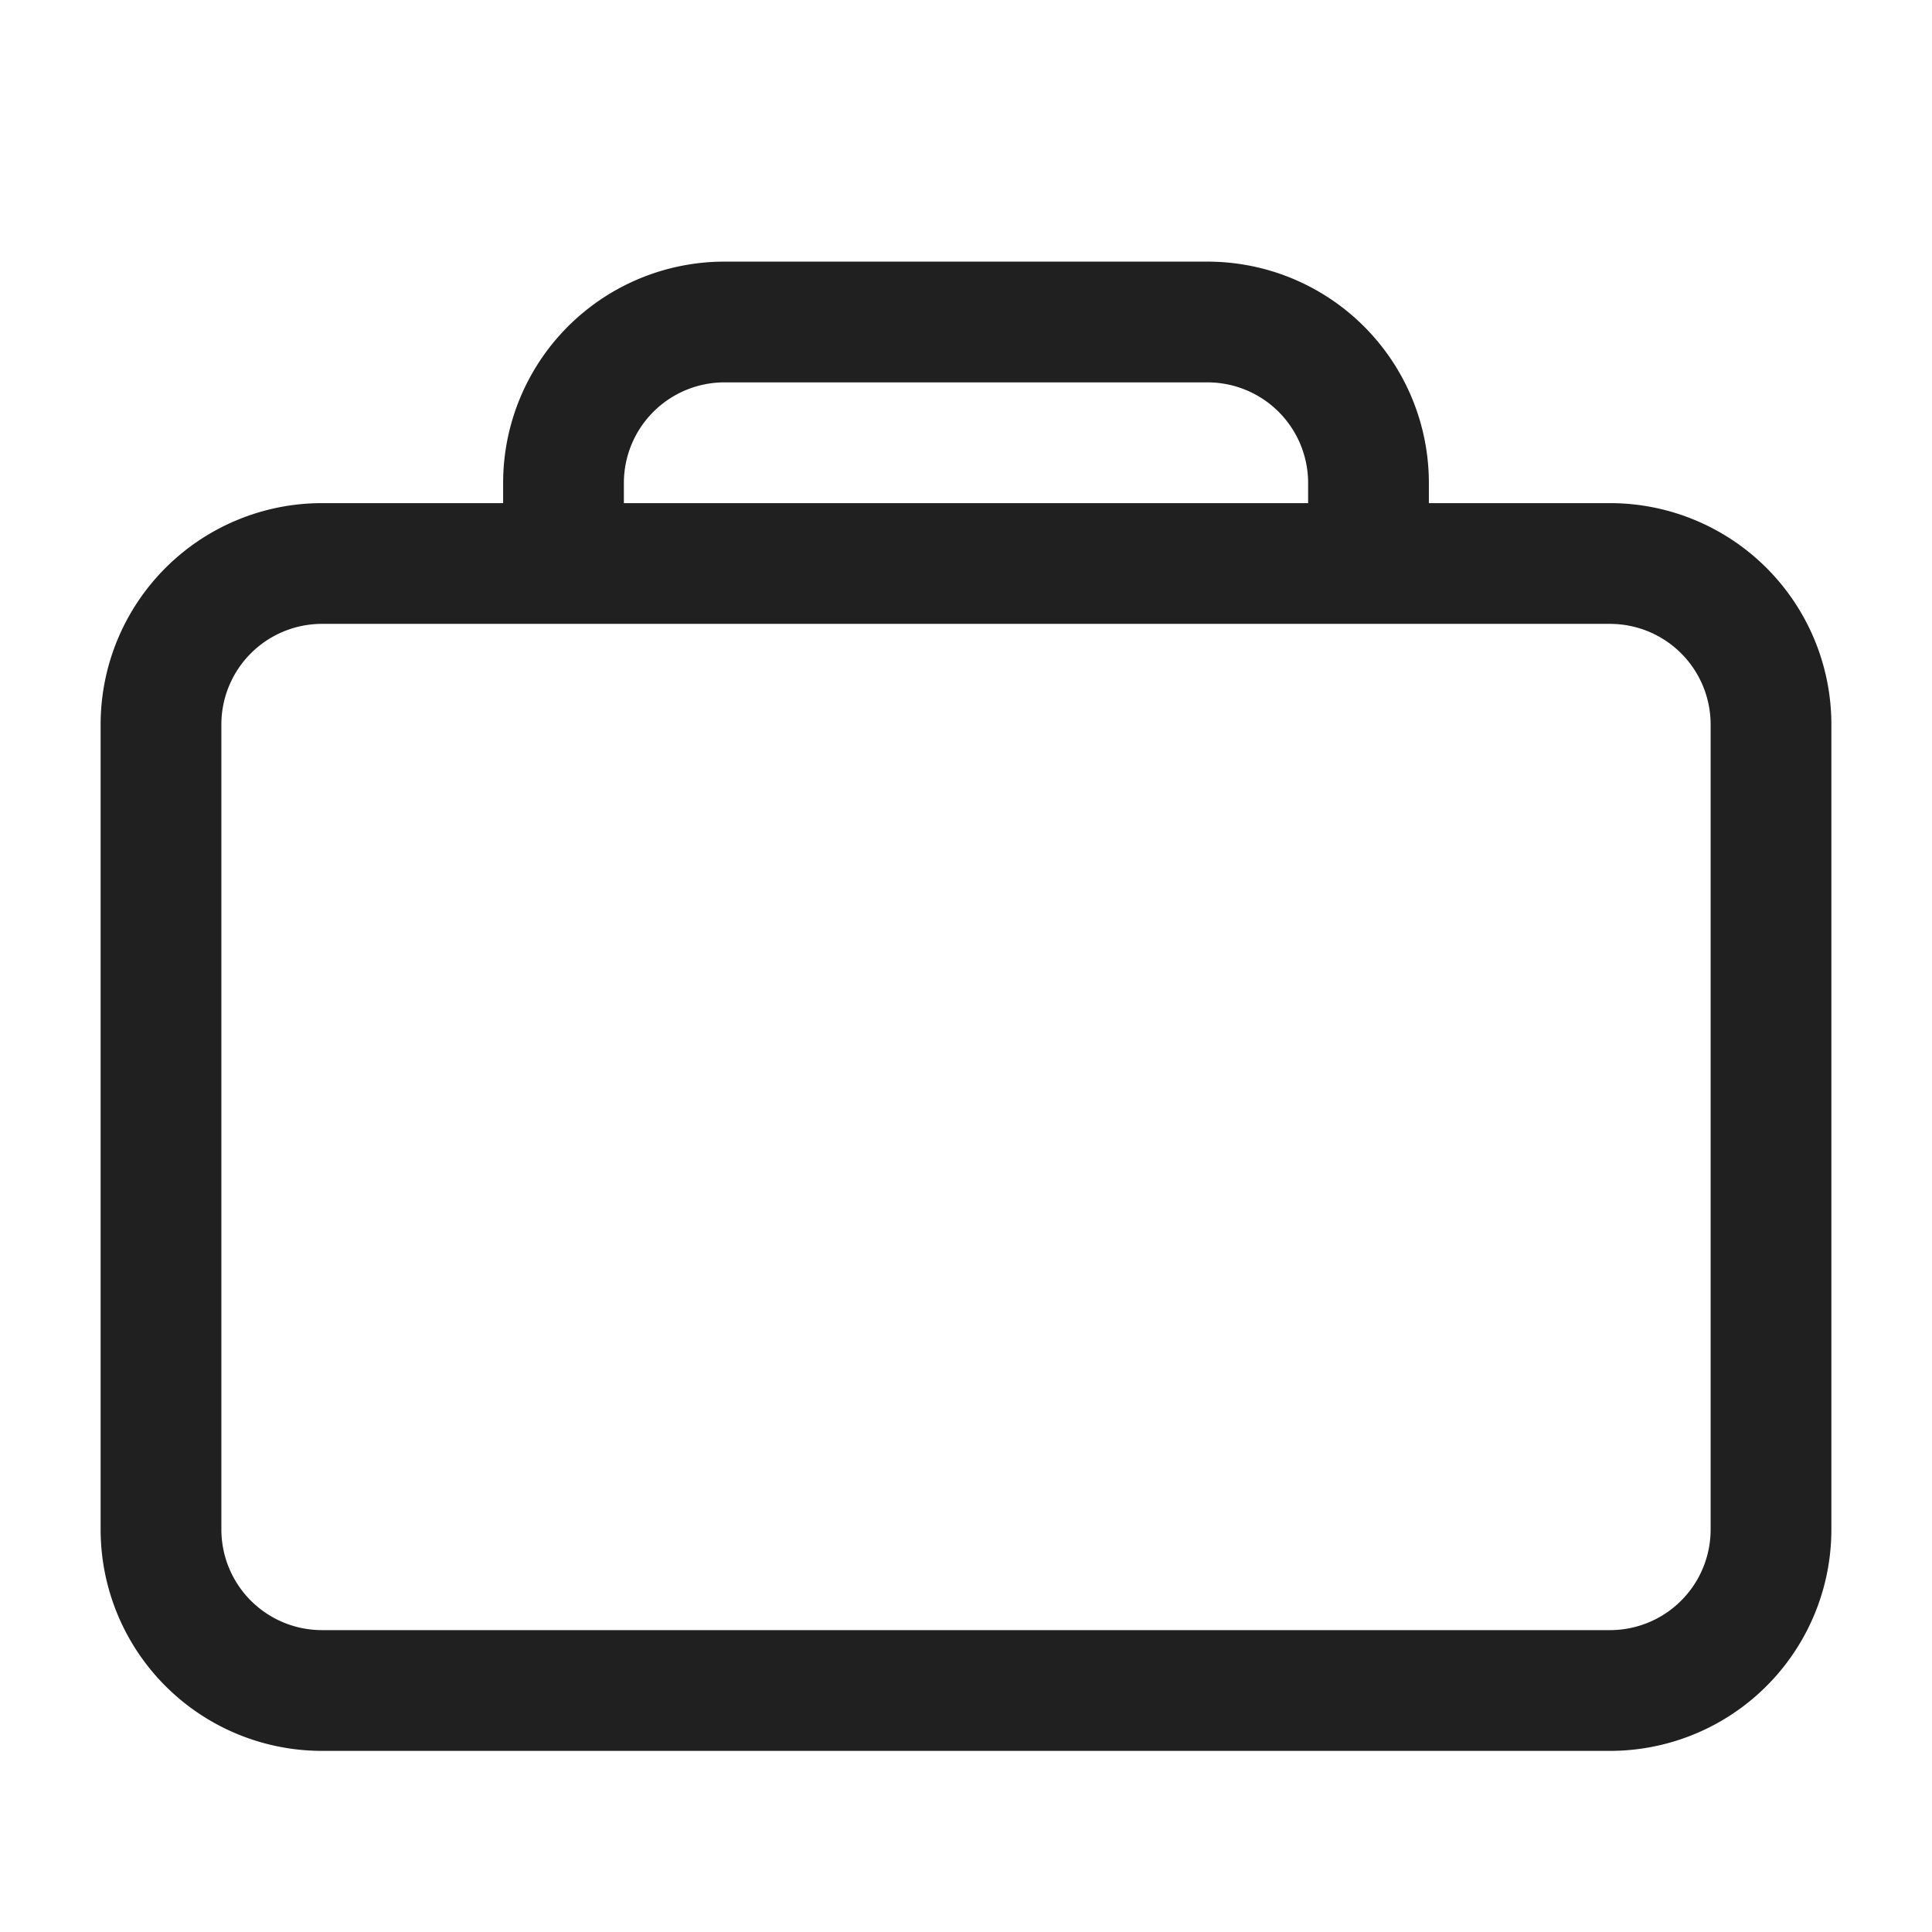 <svg xmlns="http://www.w3.org/2000/svg" fill="none" viewBox="0 0 24 24"><path stroke="#202020" stroke-linecap="round" stroke-width="1.5" d="M7 7V6a2 2 0 0 1 2-2h6a2 2 0 0 1 2 2v1M4 21h16a2 2 0 0 0 2-2V9a2 2 0 0 0-2-2H4a2 2 0 0 0-2 2v10a2 2 0 0 0 2 2Z"/></svg>